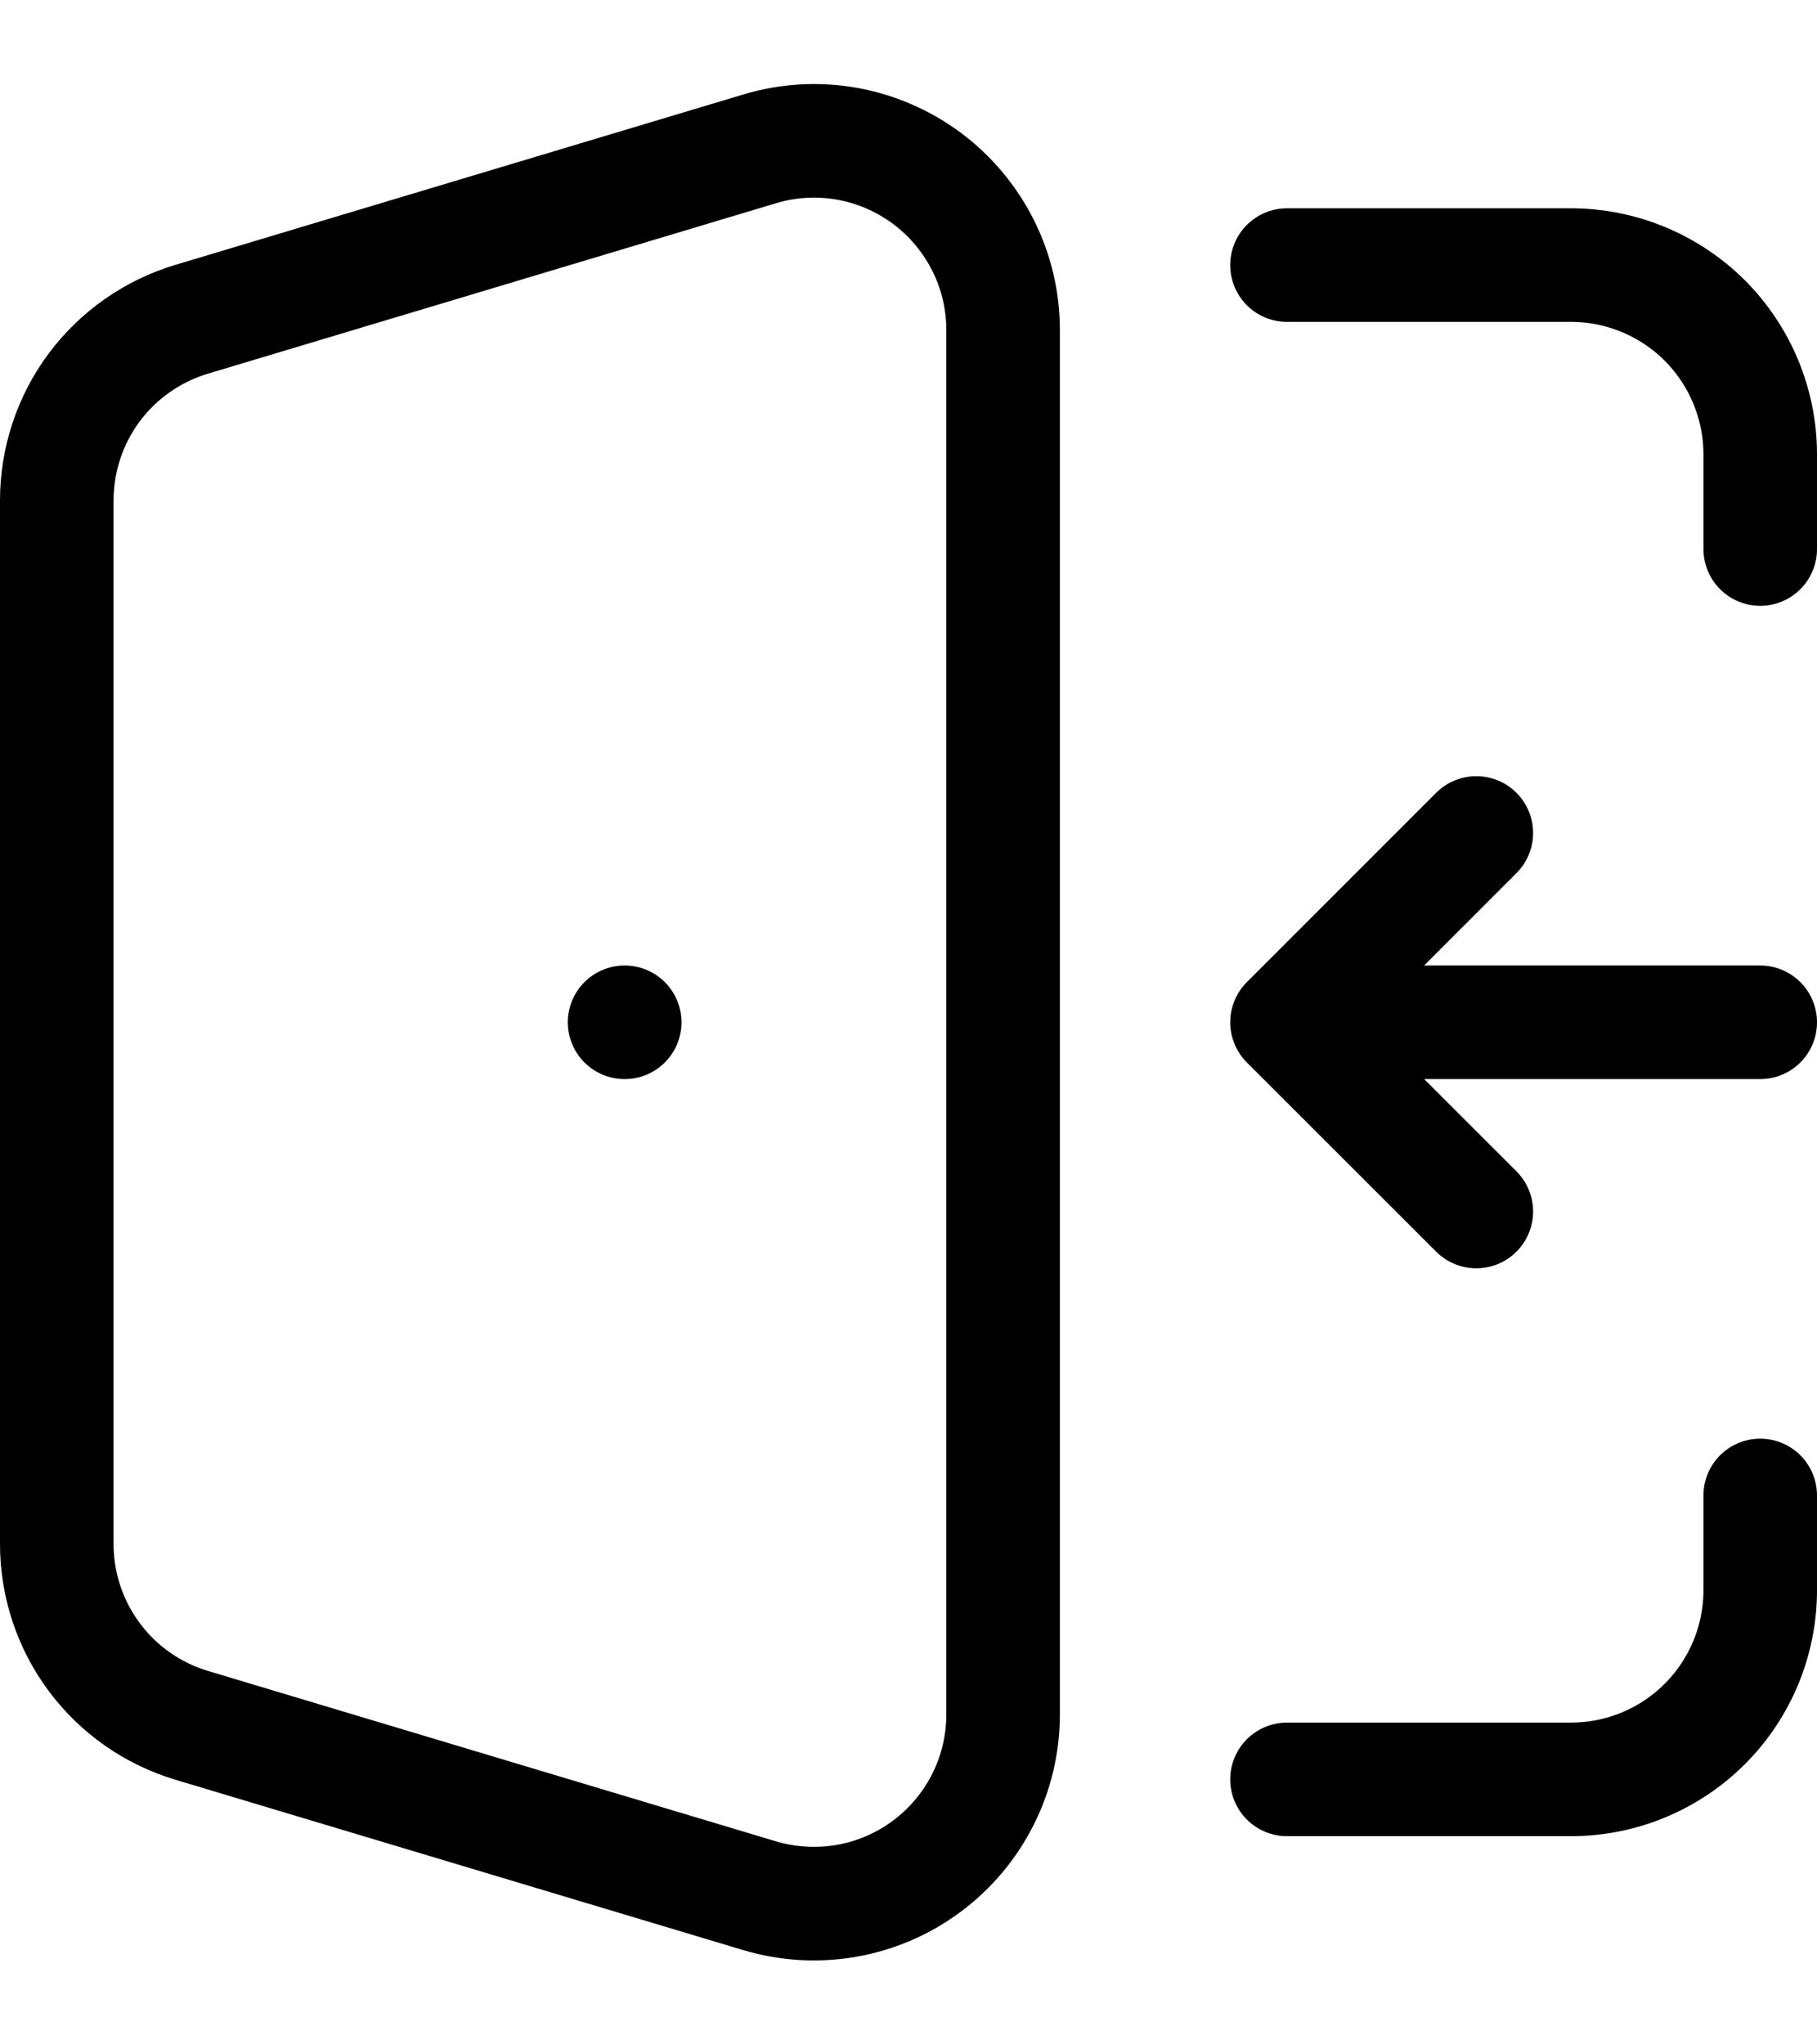 <svg width="16" height="18" viewBox="0 0 16 18" fill="none" xmlns="http://www.w3.org/2000/svg">
<path d="M11.333 2.334H13.833C14.275 2.334 14.699 2.51 15.012 2.822C15.324 3.135 15.5 3.559 15.5 4.001V4.834M11.333 15.667H13.833C14.275 15.667 14.699 15.492 15.012 15.179C15.324 14.867 15.5 14.443 15.5 14.001V13.167M5.501 9.001H5.5M15.5 9.001H11.333M11.333 9.001L13 7.334M11.333 9.001L13 10.667M1.688 15.191L6.688 16.691C6.936 16.765 7.199 16.781 7.455 16.736C7.711 16.691 7.953 16.587 8.162 16.431C8.37 16.276 8.539 16.075 8.656 15.842C8.773 15.61 8.833 15.354 8.833 15.094V2.907C8.833 2.647 8.773 2.391 8.656 2.159C8.539 1.927 8.37 1.725 8.162 1.57C7.953 1.415 7.711 1.31 7.455 1.265C7.199 1.22 6.936 1.236 6.688 1.311L1.688 2.811C1.344 2.914 1.043 3.125 0.829 3.412C0.615 3.7 0.5 4.049 0.5 4.407V13.594C0.5 13.952 0.615 14.301 0.829 14.589C1.043 14.877 1.344 15.088 1.688 15.191Z" stroke="black" stroke-linecap="round" stroke-linejoin="round"/>
</svg>
